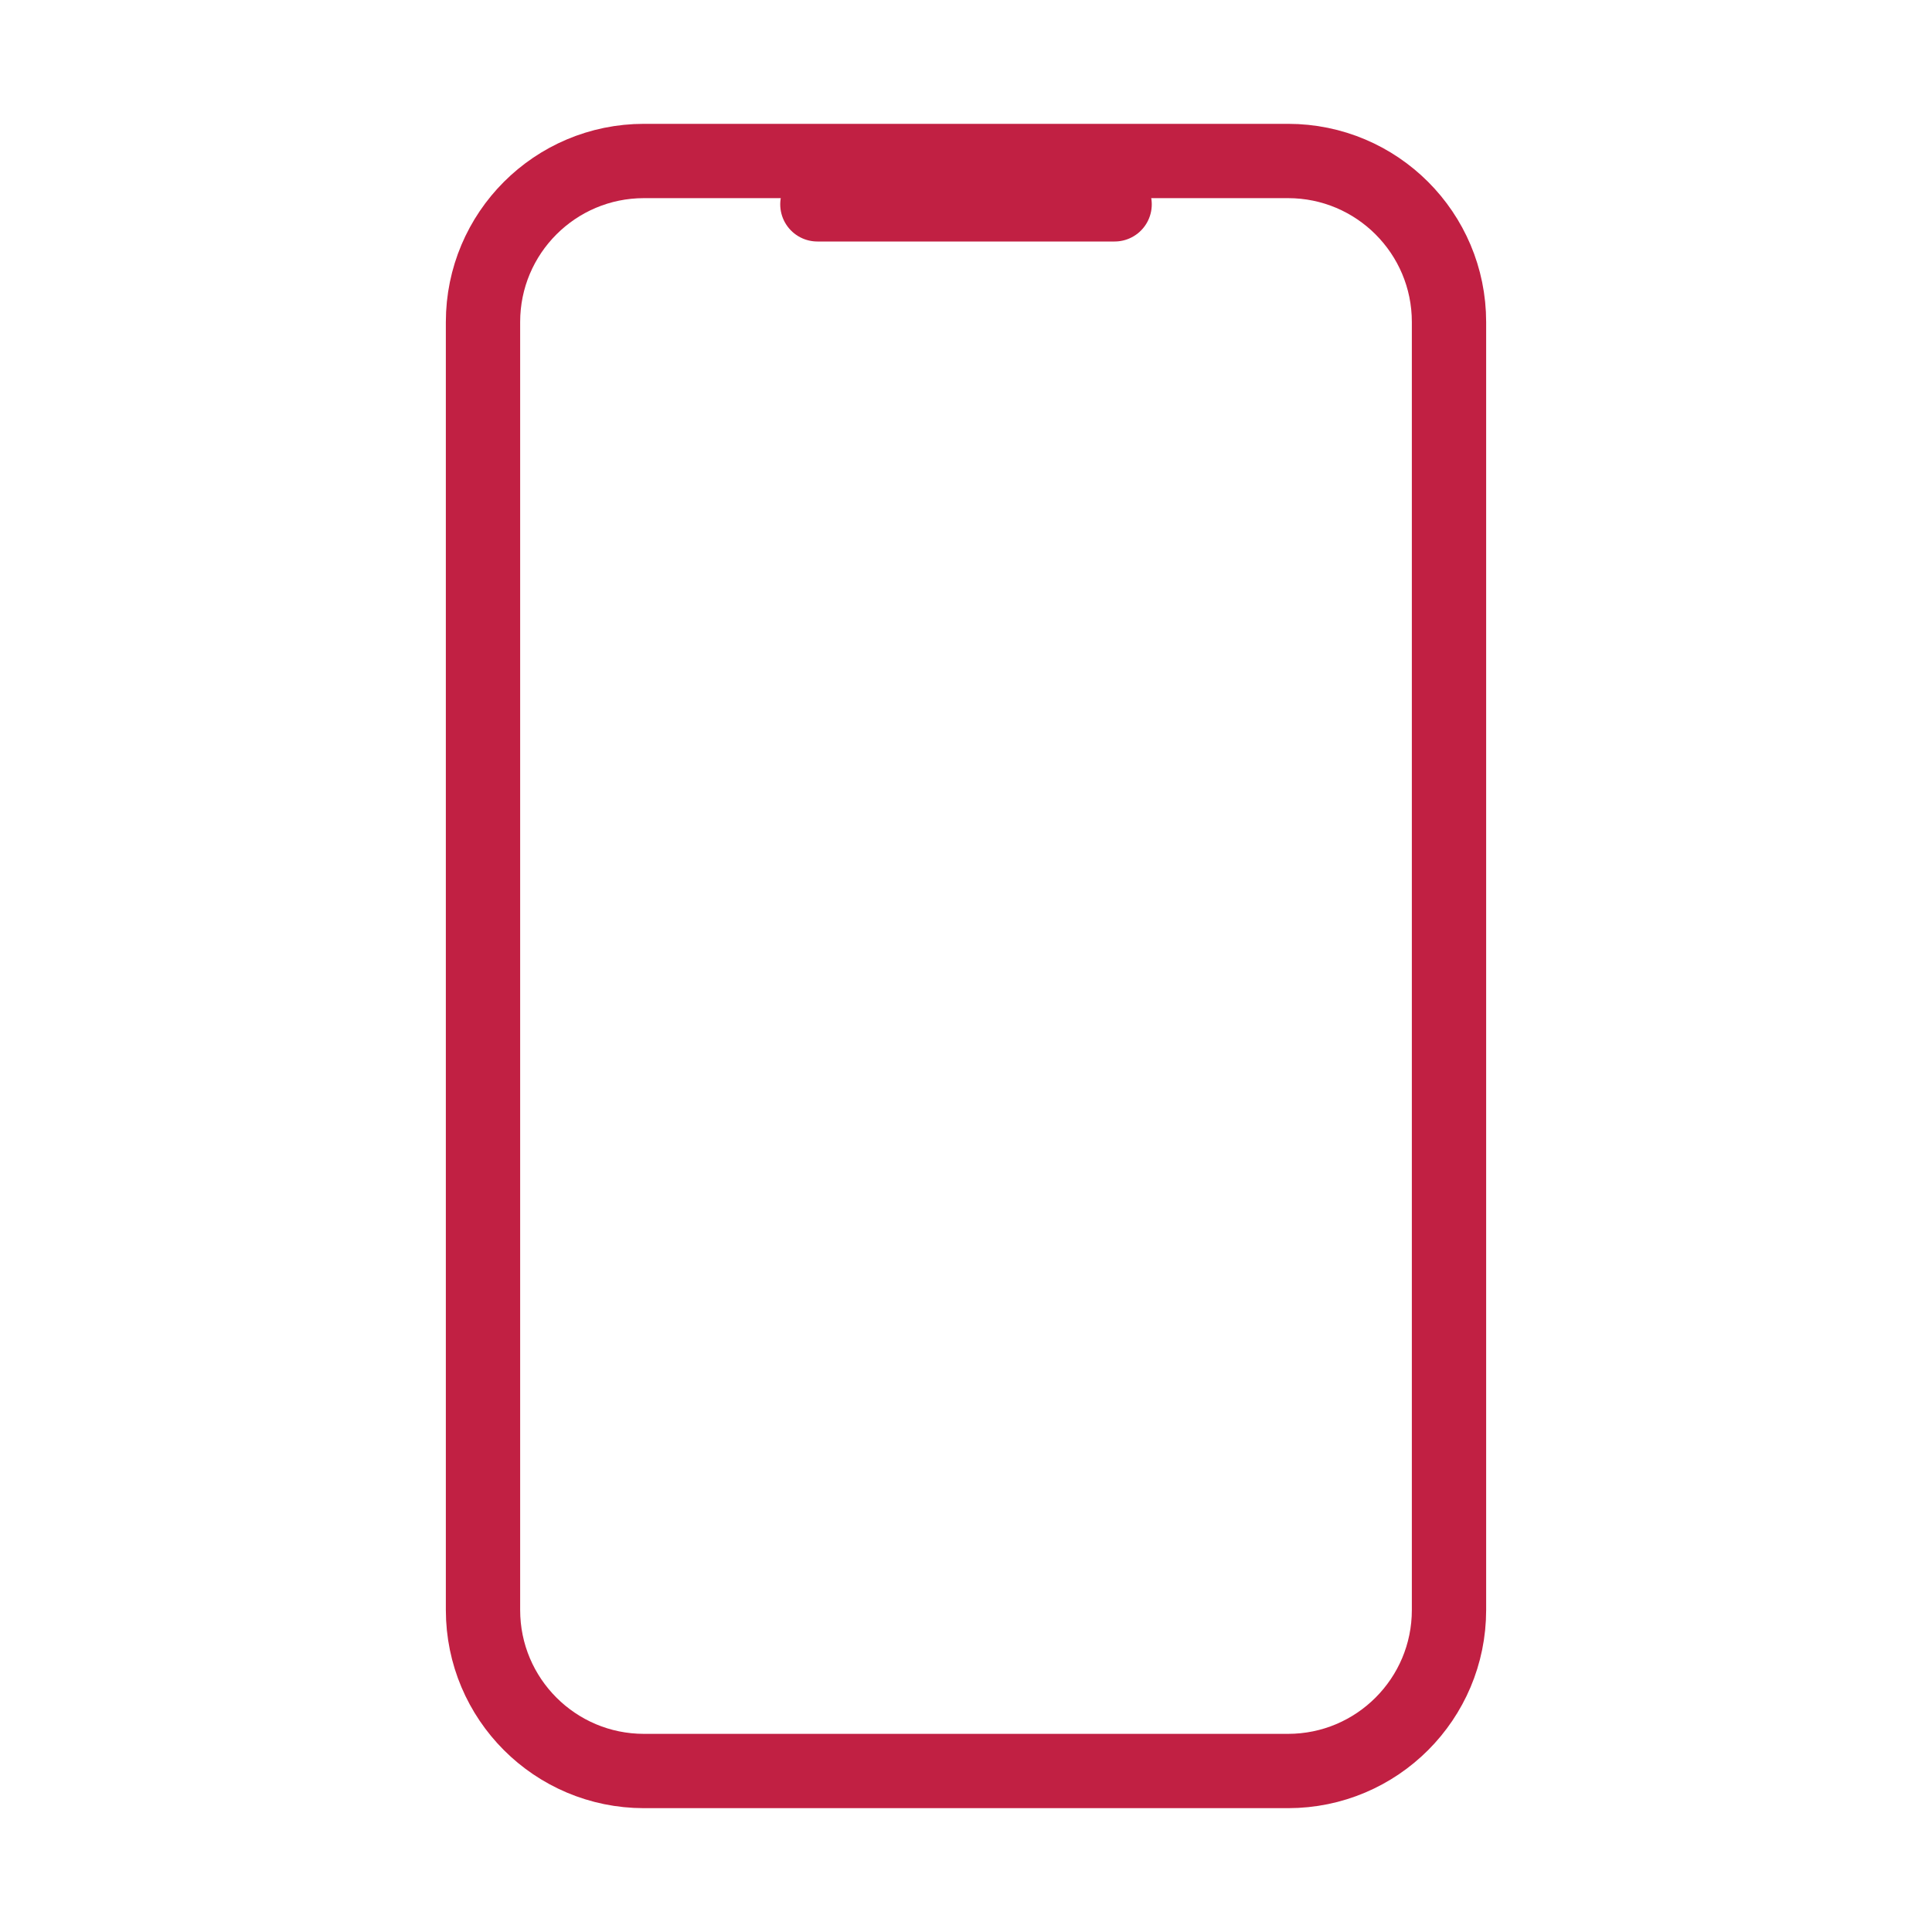 <svg width="52" height="52" viewBox="0 0 52 52" fill="none" xmlns="http://www.w3.org/2000/svg">
<path d="M34.667 4.333H17.333C14.94 4.333 13 6.273 13 8.667V43.333C13 45.727 14.94 47.667 17.333 47.667H34.667C37.06 47.667 39 45.727 39 43.333V8.667C39 6.273 37.06 4.333 34.667 4.333Z" stroke="#C12043" stroke-width="2" stroke-linecap="round" stroke-linejoin="round"/>
<path d="M22 5.5H30" stroke="#C12043" stroke-width="2" stroke-linecap="round" stroke-linejoin="round"/>
</svg>
